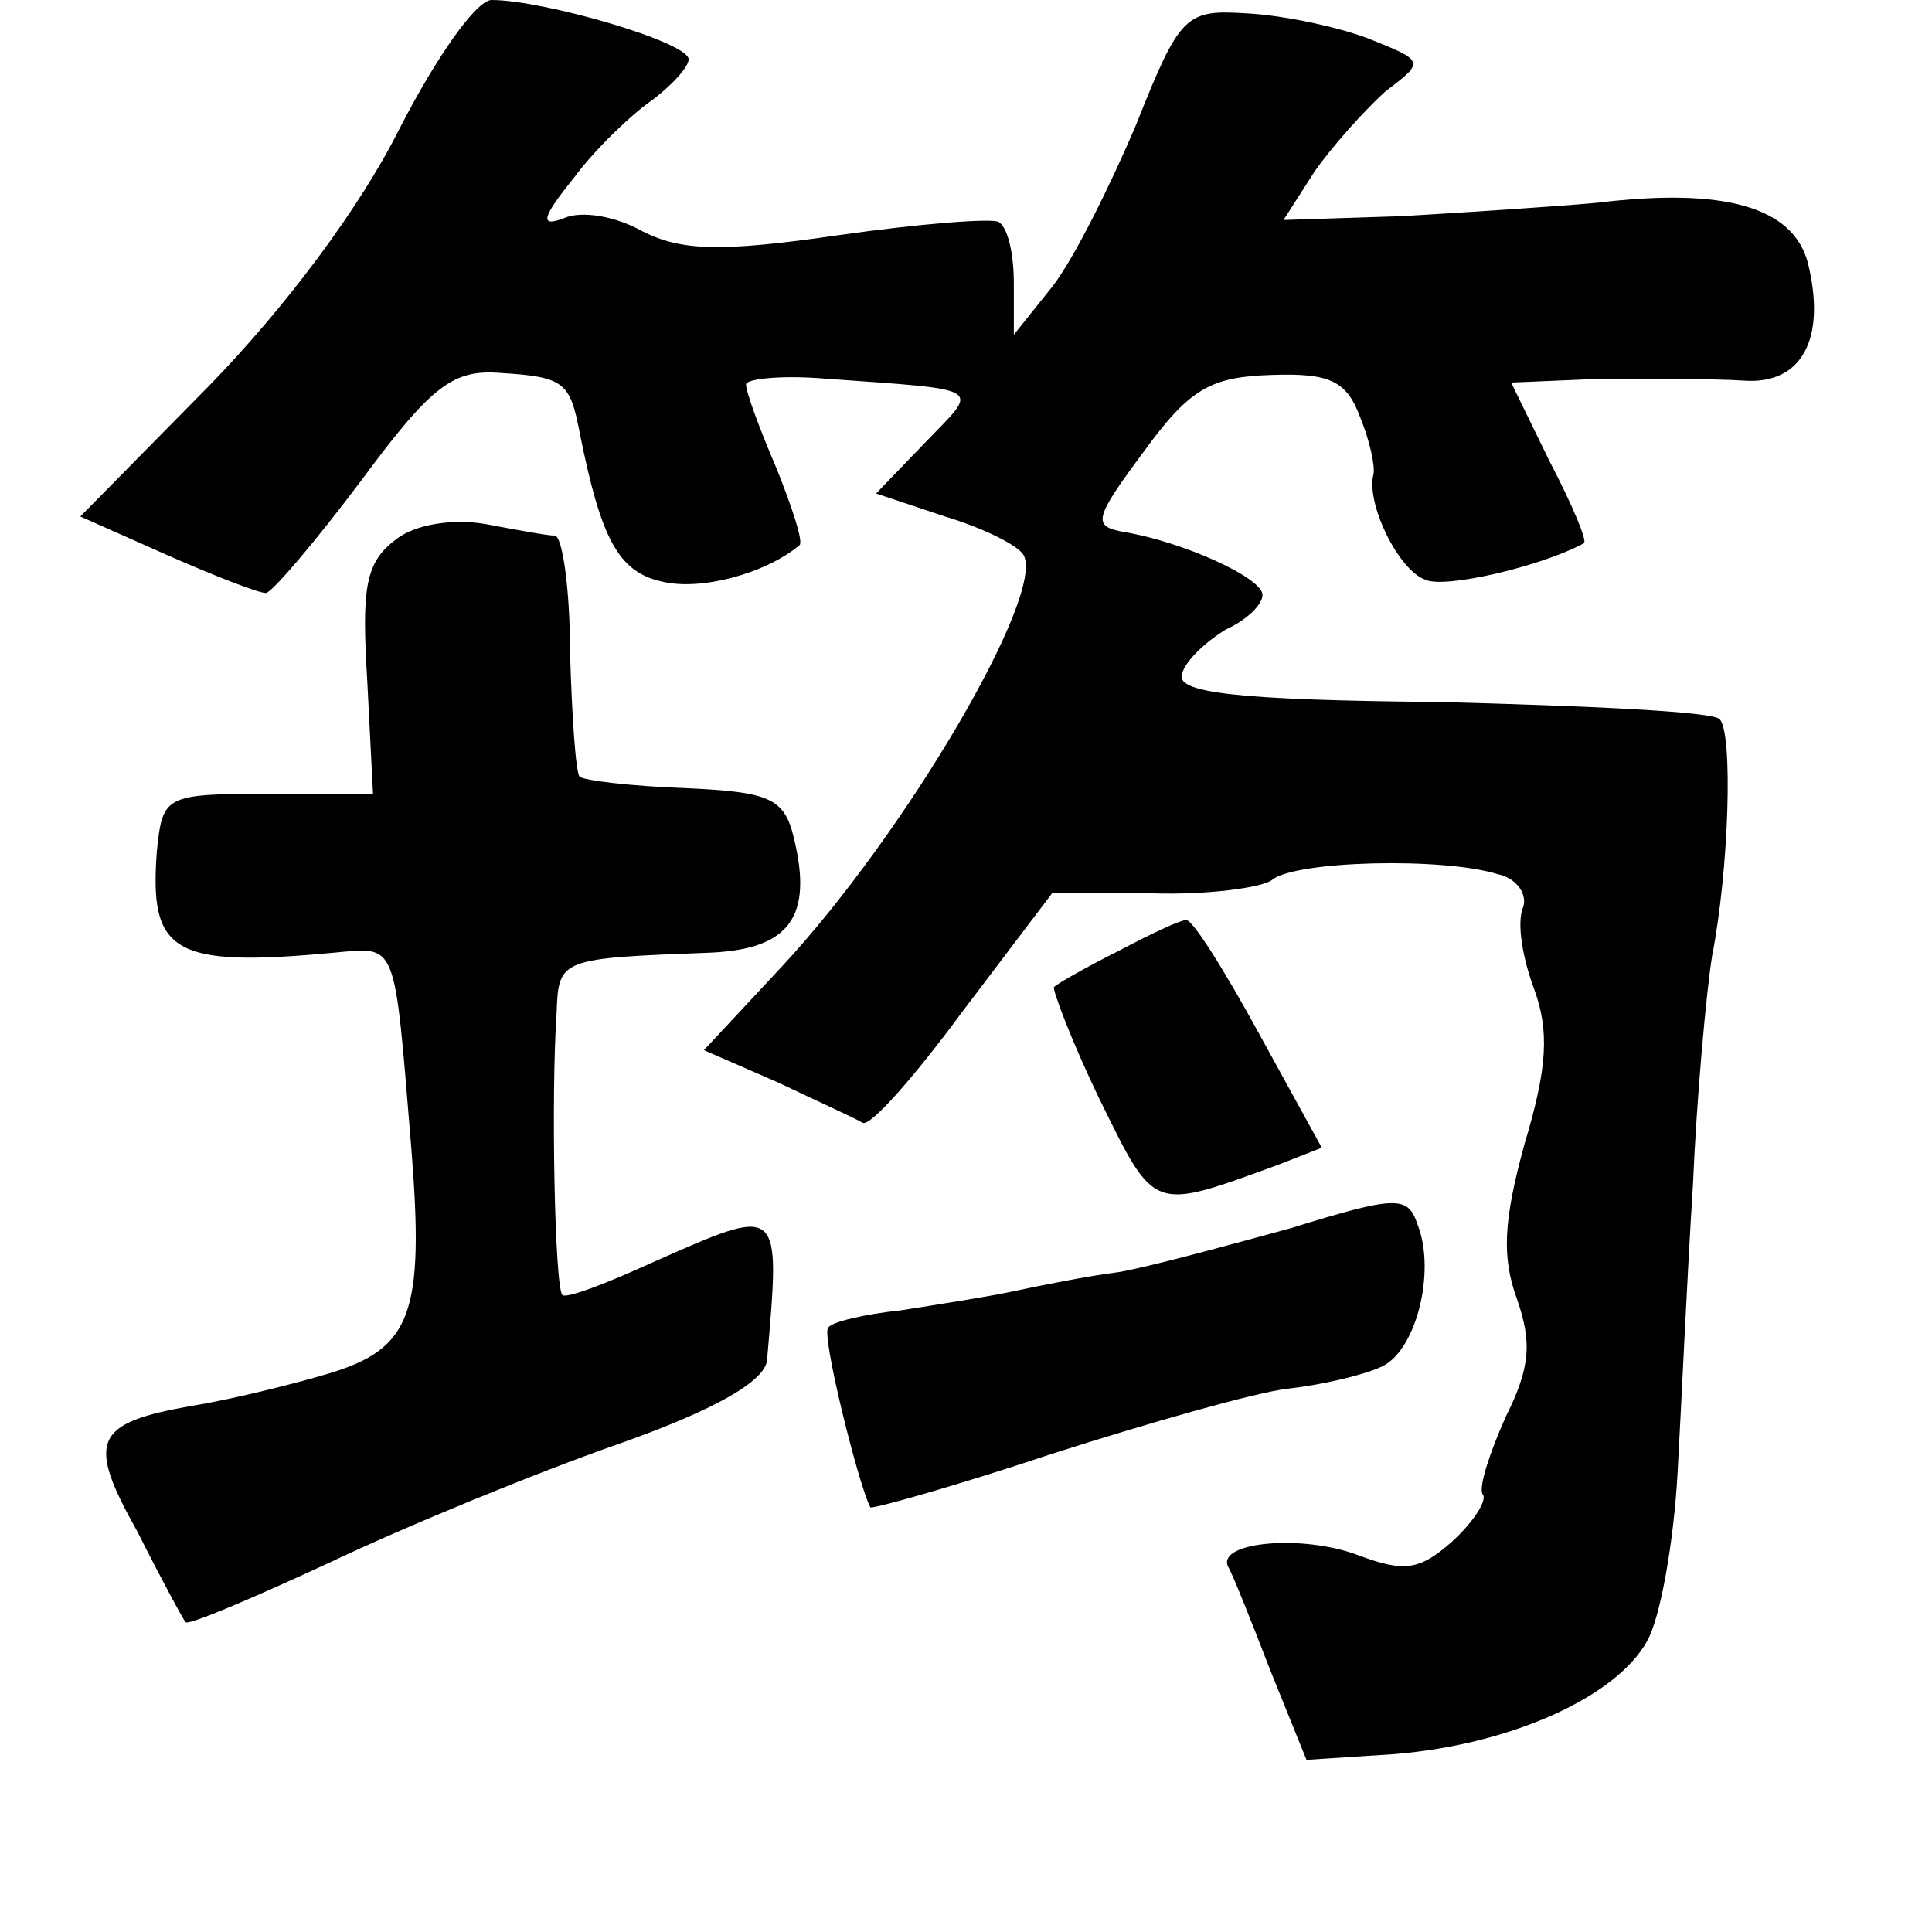 <?xml version="1.0" standalone="no"?>
<!DOCTYPE svg PUBLIC "-//W3C//DTD SVG 20010904//EN"
 "http://www.w3.org/TR/2001/REC-SVG-20010904/DTD/svg10.dtd">
<svg version="1.0" xmlns="http://www.w3.org/2000/svg"
 width="101pt" height="101pt" viewBox="0 0 101 101"
 preserveAspectRatio="xMidYMid meet">
<g transform="translate(0,101) scale(0.1,-0.1)"
fill="#000000" stroke="none">
<path d="M209 943 c-21 -42 -60 -94 -100 -135 l-67 -68 45 -20 c25 -11 48 -20
52 -20 3 0 26 27 50 59 37 50 48 58 73 56 33 -2 36 -5 41 -31 11 -55 20 -73
43 -78 20 -5 54 4 72 19 2 2 -4 20 -12 40 -9 21 -16 40 -16 44 0 3 19 5 42 3
84 -6 80 -4 52 -33 l-26 -27 36 -12 c20 -6 38 -15 41 -20 12 -20 -61 -145
-126 -215 l-41 -44 39 -17 c21 -10 41 -19 44 -21 4 -2 27 24 52 58 l47 62 52
0 c29 -1 58 3 63 7 12 10 89 12 118 3 10 -2 16 -11 13 -18 -3 -8 0 -26 6 -42
8 -22 7 -41 -5 -81 -11 -40 -12 -59 -4 -81 8 -23 7 -36 -6 -62 -8 -18 -14 -36
-12 -40 3 -3 -5 -15 -16 -25 -17 -15 -25 -16 -49 -7 -29 11 -74 7 -68 -6 2 -3
12 -28 22 -54 l19 -47 46 3 c61 5 116 30 132 59 7 12 14 52 16 88 2 36 5 103
8 150 2 47 7 101 10 120 9 46 11 117 4 124 -3 4 -69 7 -146 9 -109 1 -139 5
-135 15 2 7 13 17 23 23 11 5 19 13 19 18 0 9 -42 28 -73 33 -16 3 -15 7 11
42 24 33 35 39 67 40 30 1 39 -3 46 -22 5 -12 8 -26 7 -30 -4 -15 13 -50 27
-55 10 -5 61 7 83 19 2 1 -6 20 -18 43 l-20 41 47 2 c27 0 60 0 75 -1 30 -2
43 22 33 62 -8 29 -44 39 -110 31 -22 -2 -68 -5 -102 -7 l-62 -2 16 25 c9 13
26 32 37 42 21 16 21 16 -9 28 -16 6 -44 12 -63 13 -32 2 -35 0 -58 -58 -14
-33 -33 -71 -44 -85 l-20 -25 0 27 c0 15 -3 29 -8 32 -4 2 -42 -1 -84 -7 -62
-9 -82 -8 -102 2 -14 8 -32 11 -41 7 -13 -5 -12 0 5 21 11 15 30 33 40 40 11
8 20 18 20 22 0 9 -76 31 -103 31 -8 0 -29 -30 -48 -67z"/>
<path d="M207 728 c-16 -12 -18 -25 -15 -74 l3 -59 -55 0 c-54 0 -55 -1 -58
-30 -4 -53 8 -61 93 -53 33 3 31 7 40 -102 7 -87 0 -105 -43 -118 -20 -6 -53
-14 -72 -17 -51 -9 -55 -18 -28 -66 12 -24 24 -46 25 -47 1 -2 34 12 75 31 40
19 108 47 151 62 51 18 77 33 78 44 7 82 8 81 -60 51 -24 -11 -45 -19 -47 -17
-4 4 -6 104 -3 148 1 28 2 28 81 31 41 2 53 19 43 60 -5 21 -13 24 -57 26 -28
1 -53 4 -55 6 -2 2 -4 31 -5 65 0 33 -4 61 -8 61 -4 0 -20 3 -36 6 -17 3 -37
0 -47 -8z"/>
<path d="M585 513 c-16 -8 -32 -17 -34 -19 -1 -1 9 -28 24 -59 29 -59 27 -58
93 -34 l23 9 -33 60 c-18 33 -35 60 -38 59 -3 0 -18 -7 -35 -16z"/>
<path d="M675 368 c-33 -9 -73 -20 -90 -23 -16 -2 -41 -7 -55 -10 -14 -3 -40
-7 -59 -10 -19 -2 -36 -6 -38 -9 -4 -3 16 -83 22 -94 1 -1 44 11 95 28 50 16
106 32 123 34 18 2 39 7 48 11 19 7 30 50 20 75 -5 15 -11 15 -66 -2z"/>
</g>
</svg>
